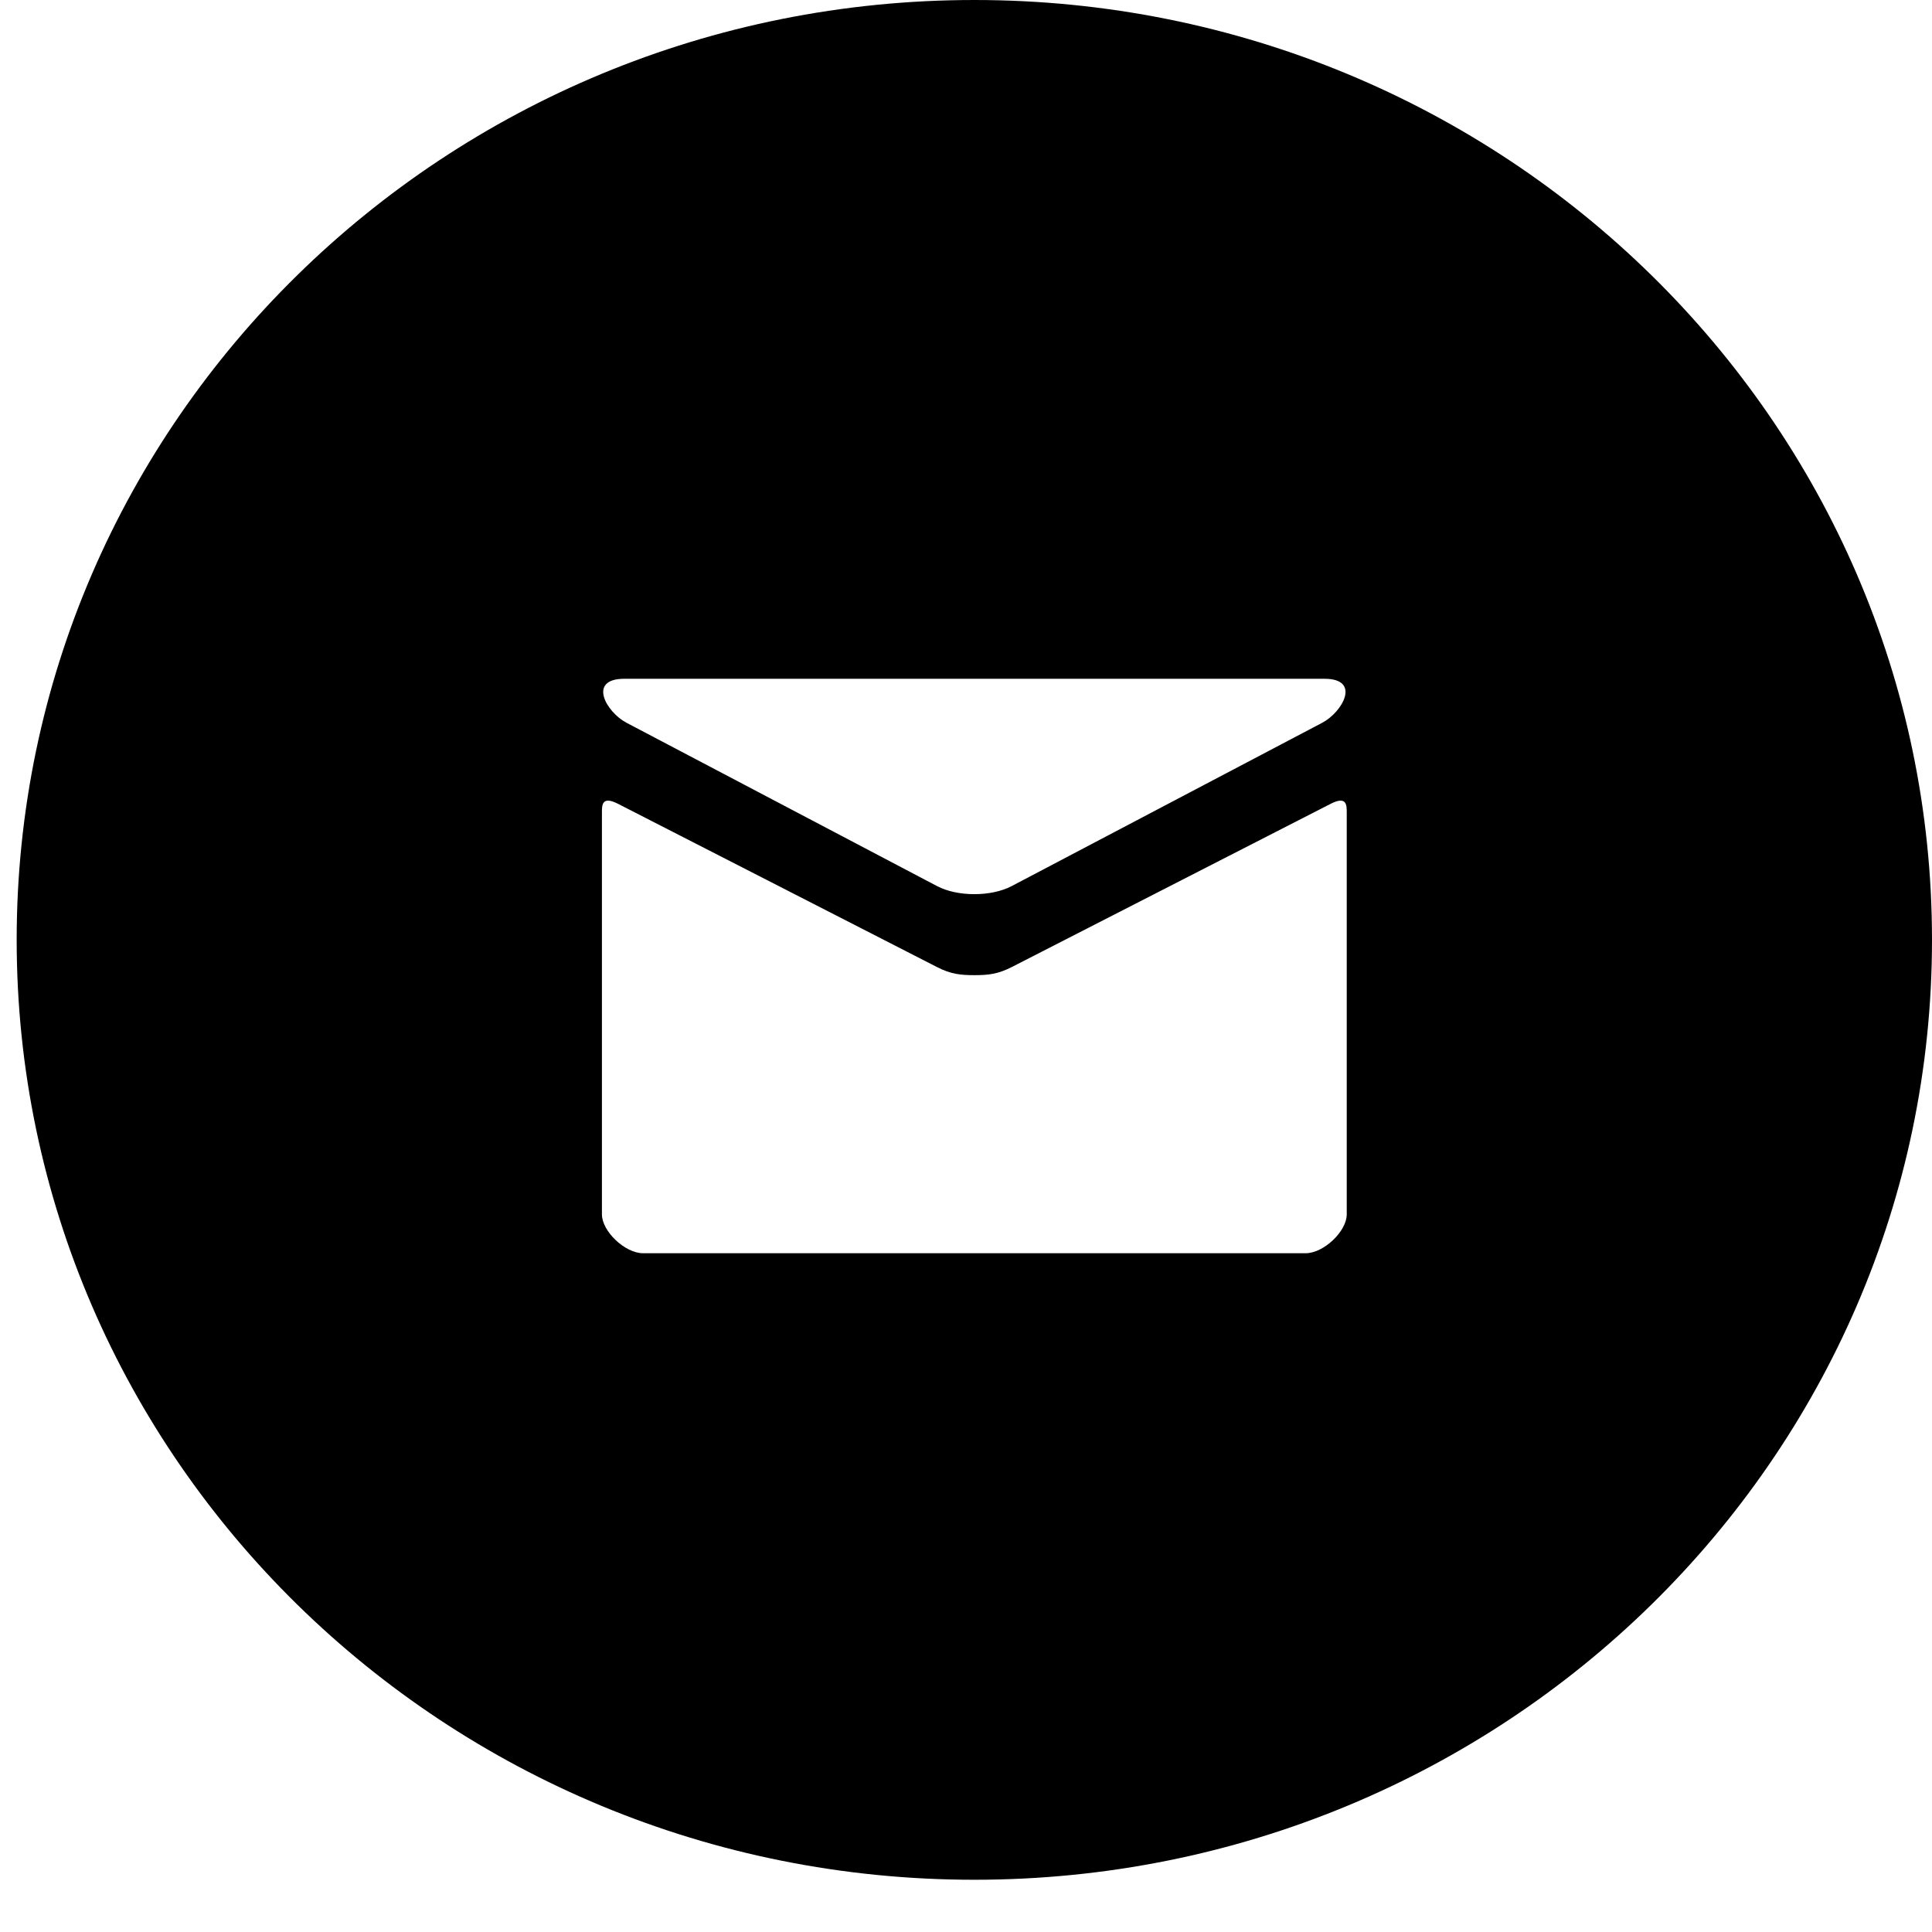 <?xml version="1.0" standalone="no"?>
<!-- Generator: Adobe Fireworks 10, Export SVG Extension by Aaron Beall (http://fireworks.abeall.com) . Version: 0.6.1  -->
<!DOCTYPE svg PUBLIC "-//W3C//DTD SVG 1.1//EN" "http://www.w3.org/Graphics/SVG/1.1/DTD/svg11.dtd">
<svg id="Untitled-P%E1gina%201" viewBox="0 0 27 27" style="background-color:#ffffff00" version="1.1"
	xmlns="http://www.w3.org/2000/svg" xmlns:xlink="http://www.w3.org/1999/xlink" xml:space="preserve"
	x="0px" y="0px" width="27px" height="27px"
>
	<g id="Capa%201">
		<path d="M 8.756 10.101 C 8.473 9.953 8.206 9.486 8.725 9.486 L 18.509 9.486 C 19.028 9.486 18.76 9.953 18.478 10.101 L 14.141 12.382 C 13.995 12.459 13.807 12.496 13.617 12.496 C 13.427 12.496 13.238 12.459 13.093 12.382 L 8.756 10.101 ZM 18.597 11.233 C 18.823 11.118 18.821 11.253 18.821 11.358 L 18.821 16.971 C 18.821 17.208 18.498 17.514 18.248 17.514 L 8.986 17.514 C 8.735 17.514 8.412 17.208 8.412 16.971 L 8.412 11.358 C 8.412 11.253 8.41 11.118 8.636 11.233 L 13.093 13.514 C 13.289 13.615 13.427 13.628 13.617 13.628 C 13.807 13.628 13.944 13.615 14.141 13.514 L 18.597 11.233 ZM 13.617 0 C 6.225 0 0.233 5.881 0.233 13.135 C 0.233 20.39 6.225 26.27 13.617 26.27 C 21.008 26.27 27 20.39 27 13.135 C 27 5.881 21.008 0 13.617 0 Z" fill="#000000"/>
	</g>
</svg>